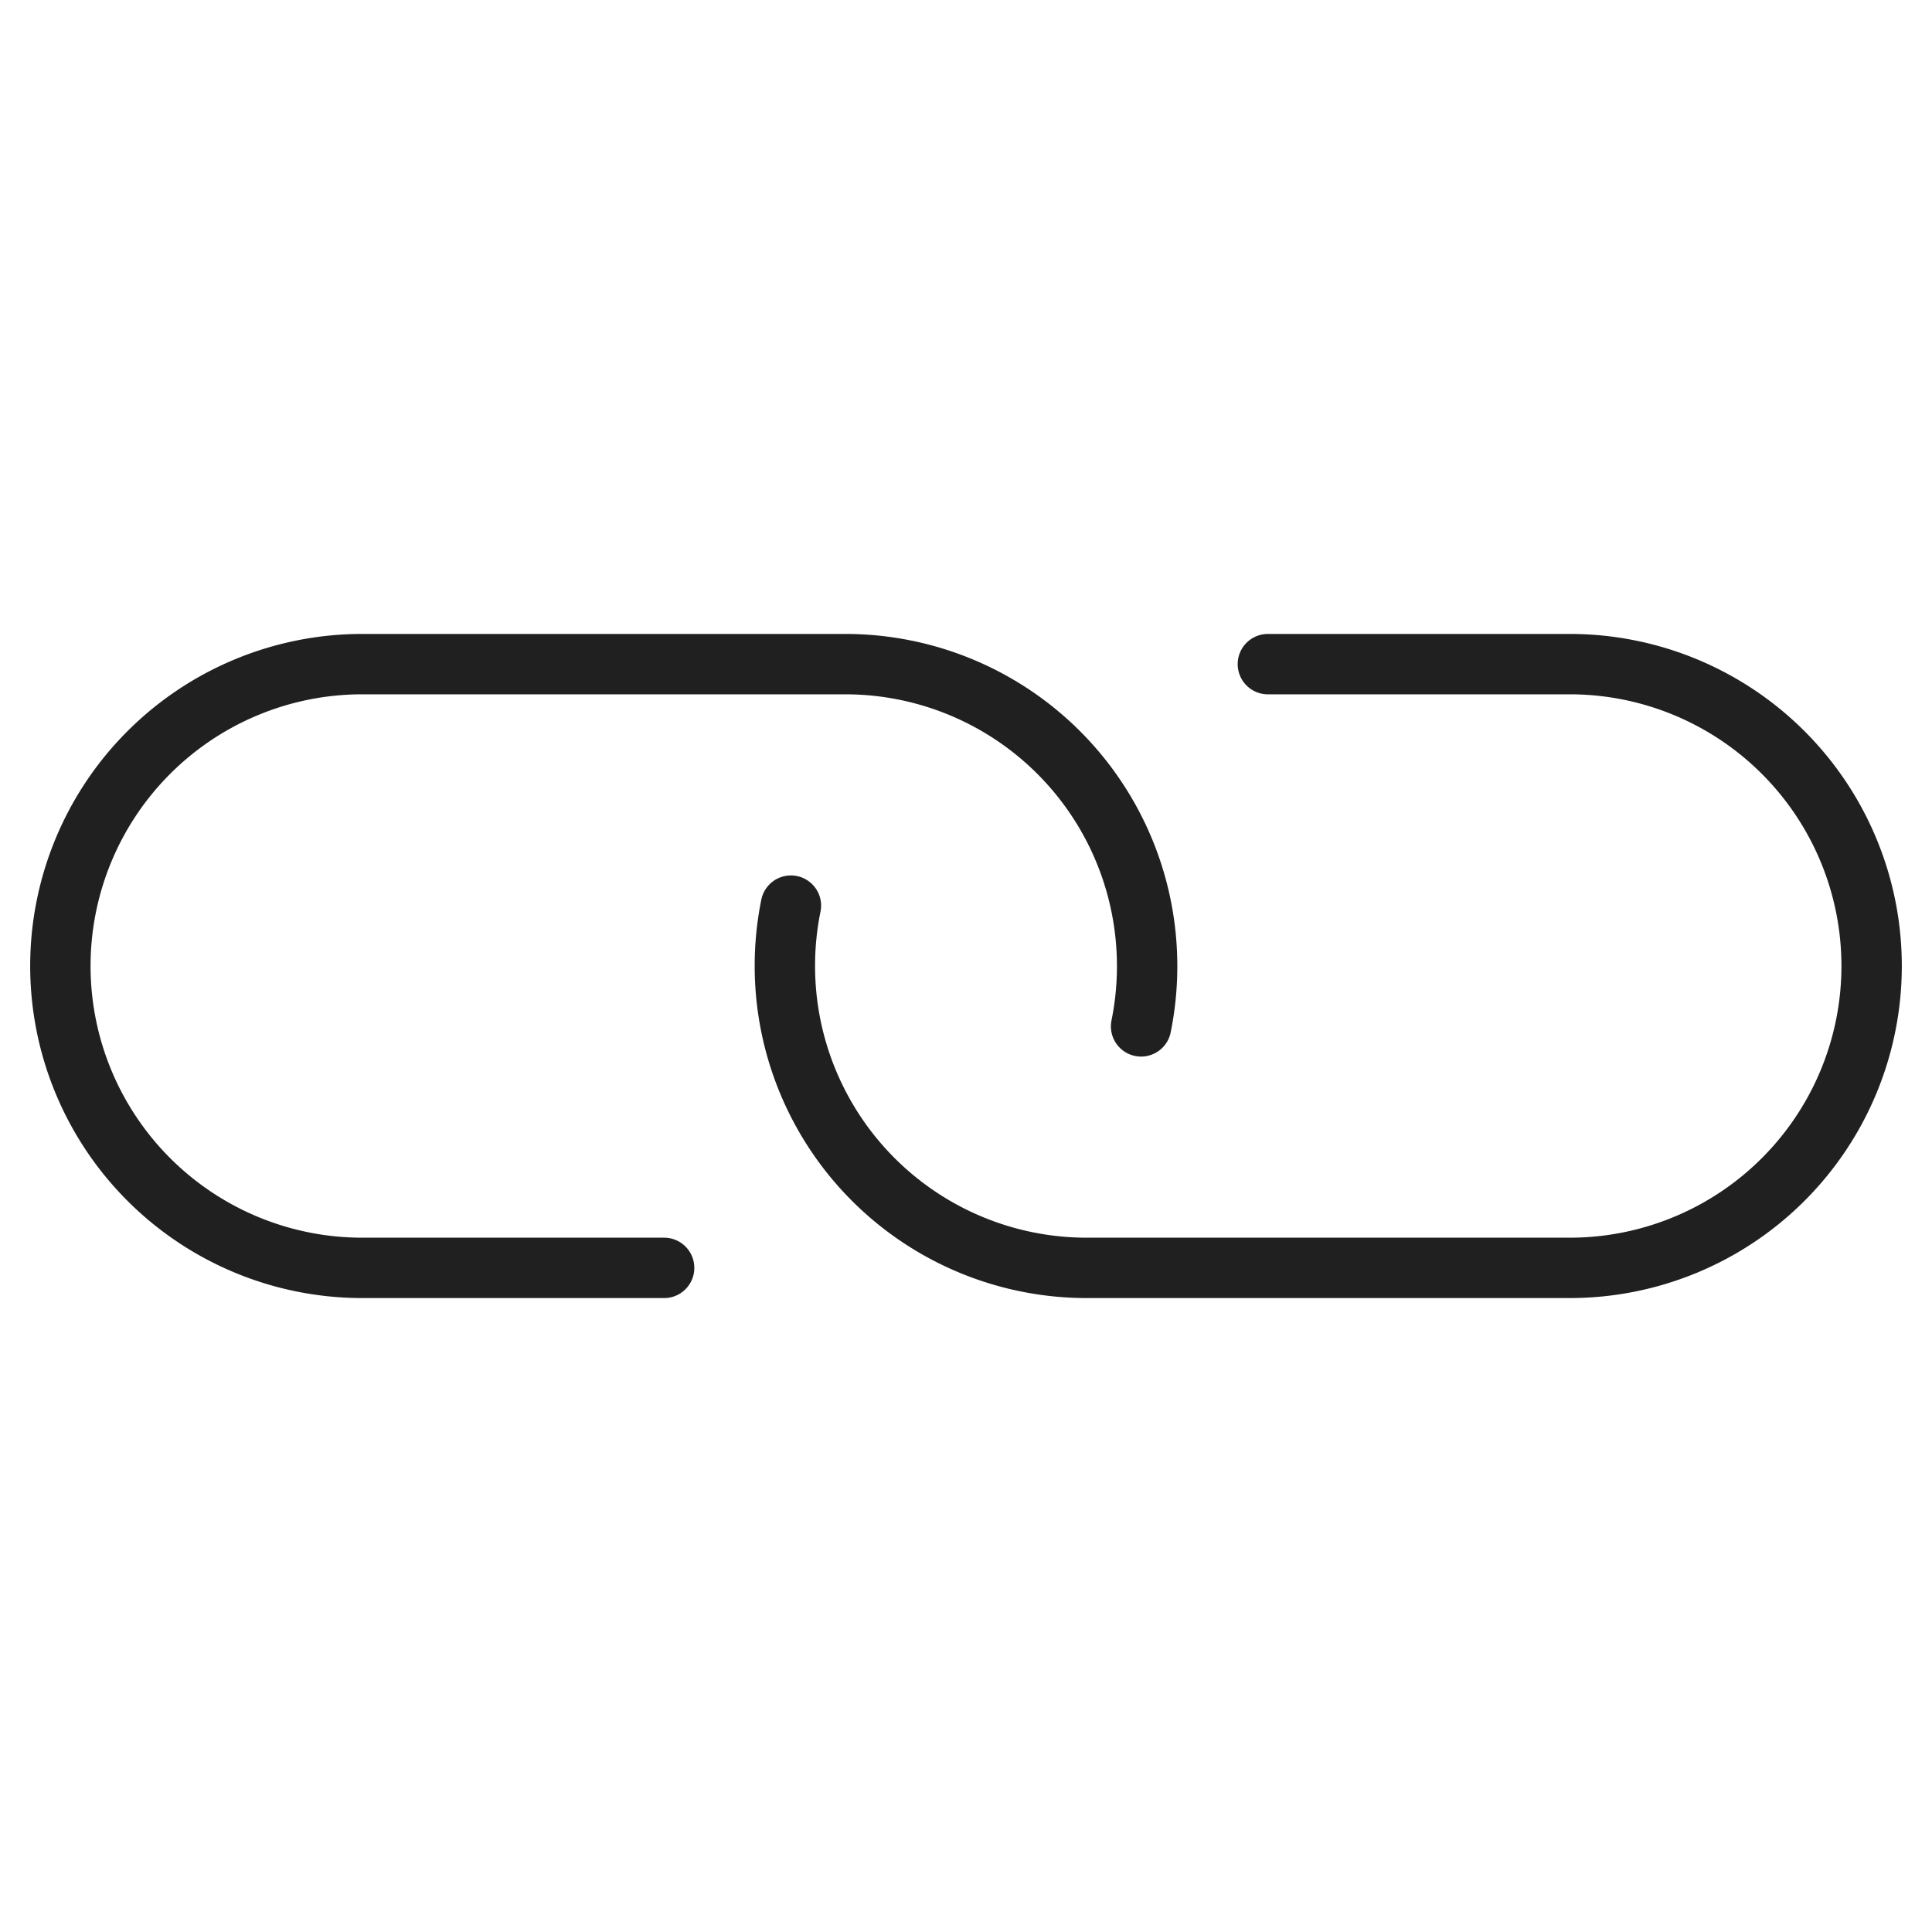 <svg xmlns="http://www.w3.org/2000/svg" viewBox="0 0 64 64" aria-labelledby="title" aria-describedby="desc"><path data-name="layer2" d="M42 22h10a10 10 0 0 1 10 10 10 10 0 0 1-10 10H36a10 10 0 0 1-10-10 10 10 0 0 1 .2-2" fill="none" stroke="#202020" stroke-miterlimit="10" stroke-width="2" stroke-linejoin="round" stroke-linecap="round"/><path data-name="layer1" d="M22 42H12A10 10 0 0 1 2 32a10 10 0 0 1 10-10h16a10 10 0 0 1 10 10 10 10 0 0 1-.2 2" fill="none" stroke="#202020" stroke-miterlimit="10" stroke-width="2" stroke-linejoin="round" stroke-linecap="round"/></svg>